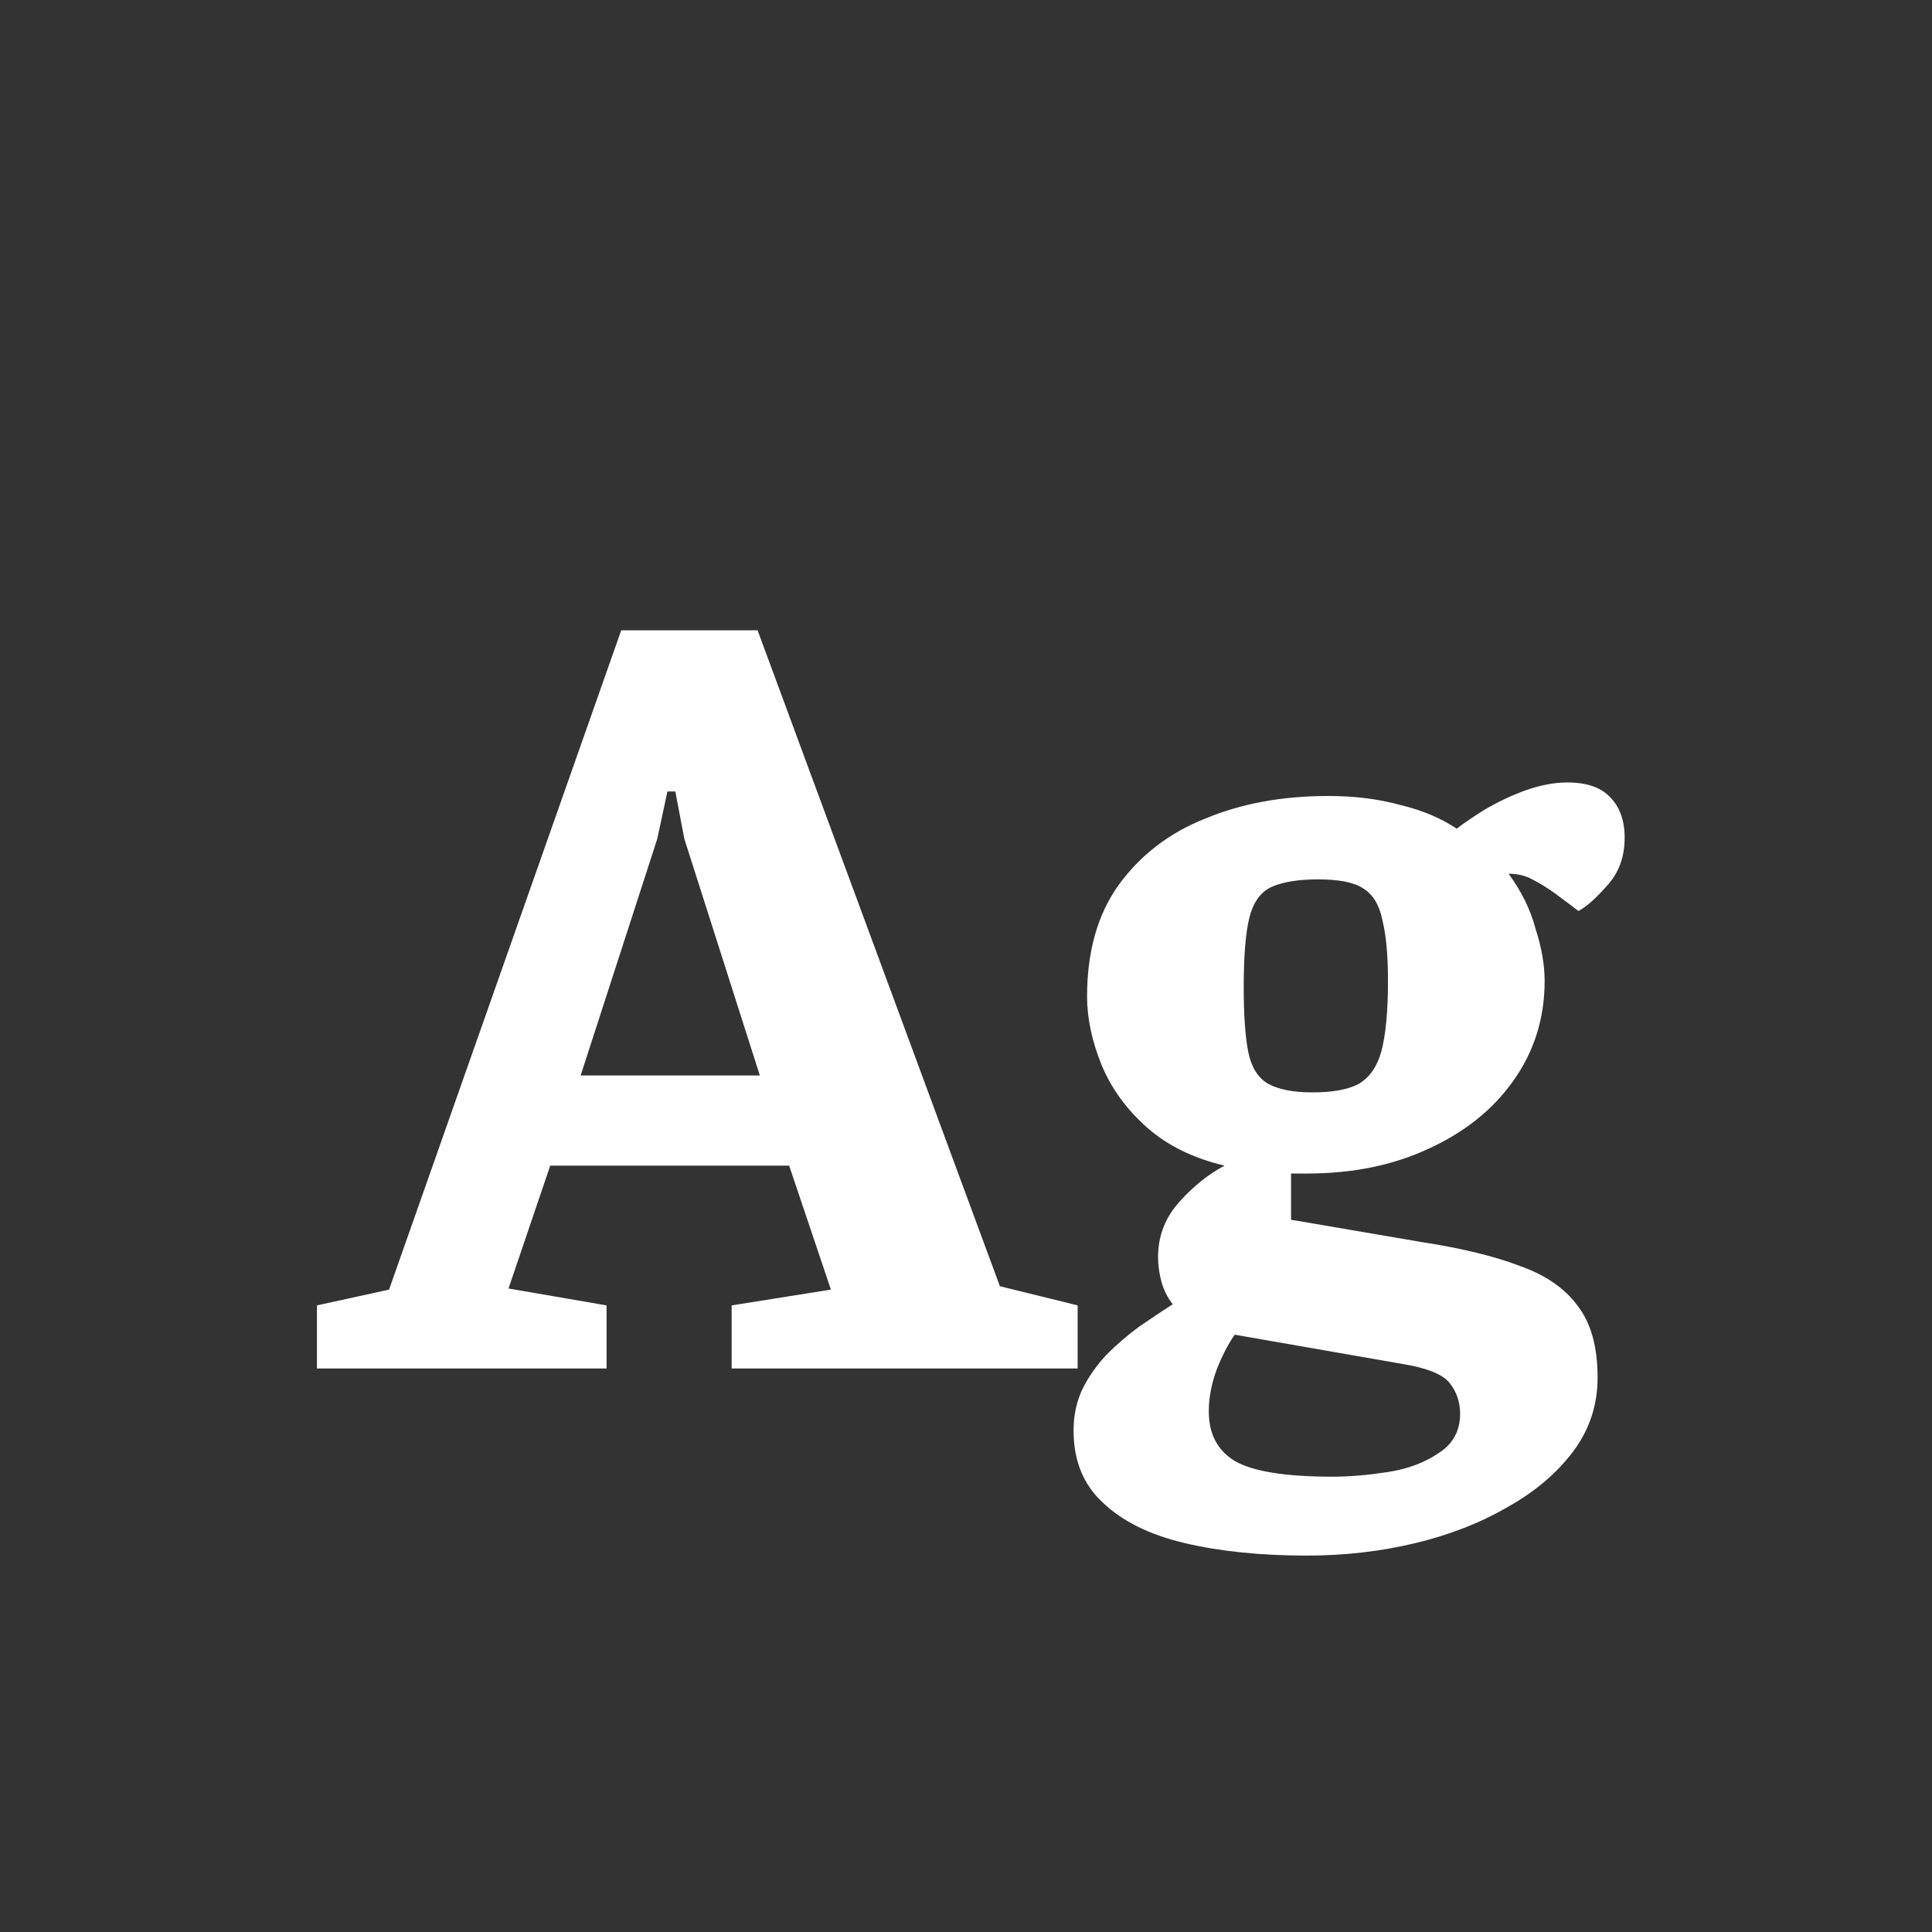 <svg width="24" height="24" viewBox="0 0 24 24" fill="none" xmlns="http://www.w3.org/2000/svg">
<rect x="0" y="0" width="24" height="24" fill="#333333" stroke="none"/>
<path d="M3.937 17V16.216L4.833 16.02L7.717 7.83H9.411L12.421 15.978L13.387 16.216V17H9.089V16.216L10.322 16.02L9.803 14.48H6.835L6.317 16.006L7.535 16.216V17H3.937ZM7.213 13.36H9.439L8.501 10.42L8.389 9.832H8.291L8.165 10.42L7.213 13.36ZM16.234 19.324C15.665 19.324 15.161 19.273 14.722 19.17C14.283 19.067 13.943 18.899 13.7 18.666C13.457 18.442 13.336 18.143 13.336 17.77C13.336 17.583 13.373 17.411 13.448 17.252C13.523 17.103 13.621 16.963 13.742 16.832C13.873 16.701 14.008 16.585 14.148 16.482C14.297 16.379 14.437 16.286 14.568 16.202C14.503 16.118 14.456 16.025 14.428 15.922C14.4 15.819 14.386 15.717 14.386 15.614C14.386 15.353 14.475 15.124 14.652 14.928C14.829 14.732 15.016 14.583 15.212 14.48C14.82 14.387 14.498 14.228 14.246 14.004C13.994 13.78 13.807 13.523 13.686 13.234C13.565 12.935 13.504 12.651 13.504 12.38C13.504 11.82 13.635 11.358 13.896 10.994C14.167 10.621 14.526 10.345 14.974 10.168C15.422 9.981 15.931 9.888 16.5 9.888C16.827 9.888 17.125 9.925 17.396 10C17.667 10.065 17.9 10.163 18.096 10.294C18.18 10.229 18.297 10.149 18.446 10.056C18.605 9.963 18.773 9.883 18.95 9.818C19.137 9.753 19.309 9.72 19.468 9.72C19.711 9.72 19.888 9.781 20 9.902C20.121 10.023 20.182 10.191 20.182 10.406C20.182 10.649 20.107 10.849 19.958 11.008C19.818 11.167 19.701 11.269 19.608 11.316L19.328 11.106C19.225 11.031 19.127 10.971 19.034 10.924C18.95 10.877 18.852 10.854 18.74 10.854C18.899 11.069 19.011 11.297 19.076 11.54C19.151 11.773 19.188 11.988 19.188 12.184C19.188 12.651 19.057 13.066 18.796 13.43C18.544 13.785 18.194 14.065 17.746 14.27C17.307 14.475 16.803 14.578 16.234 14.578H16.038V15.152L17.676 15.432C18.161 15.507 18.563 15.605 18.88 15.726C19.197 15.838 19.435 16.001 19.594 16.216C19.762 16.431 19.846 16.729 19.846 17.112C19.846 17.457 19.743 17.765 19.538 18.036C19.333 18.307 19.062 18.535 18.726 18.722C18.39 18.918 18.007 19.067 17.578 19.17C17.149 19.273 16.701 19.324 16.234 19.324ZM16.556 18.344C16.761 18.344 16.985 18.325 17.228 18.288C17.48 18.251 17.695 18.171 17.872 18.05C18.049 17.938 18.138 17.775 18.138 17.56C18.138 17.411 18.091 17.28 17.998 17.168C17.905 17.065 17.713 16.991 17.424 16.944L15.338 16.58C15.254 16.701 15.179 16.846 15.114 17.014C15.049 17.191 15.016 17.364 15.016 17.532C15.016 17.812 15.123 18.017 15.338 18.148C15.562 18.279 15.968 18.344 16.556 18.344ZM16.304 13.57C16.547 13.57 16.733 13.537 16.864 13.472C17.004 13.397 17.102 13.262 17.158 13.066C17.214 12.861 17.242 12.567 17.242 12.184C17.242 11.867 17.219 11.615 17.172 11.428C17.135 11.241 17.055 11.111 16.934 11.036C16.822 10.961 16.635 10.924 16.374 10.924C16.122 10.924 15.926 10.957 15.786 11.022C15.655 11.087 15.567 11.213 15.52 11.4C15.473 11.587 15.45 11.876 15.45 12.268C15.45 12.613 15.469 12.879 15.506 13.066C15.543 13.253 15.623 13.383 15.744 13.458C15.875 13.533 16.061 13.57 16.304 13.57Z" fill="white"/>
</svg>

